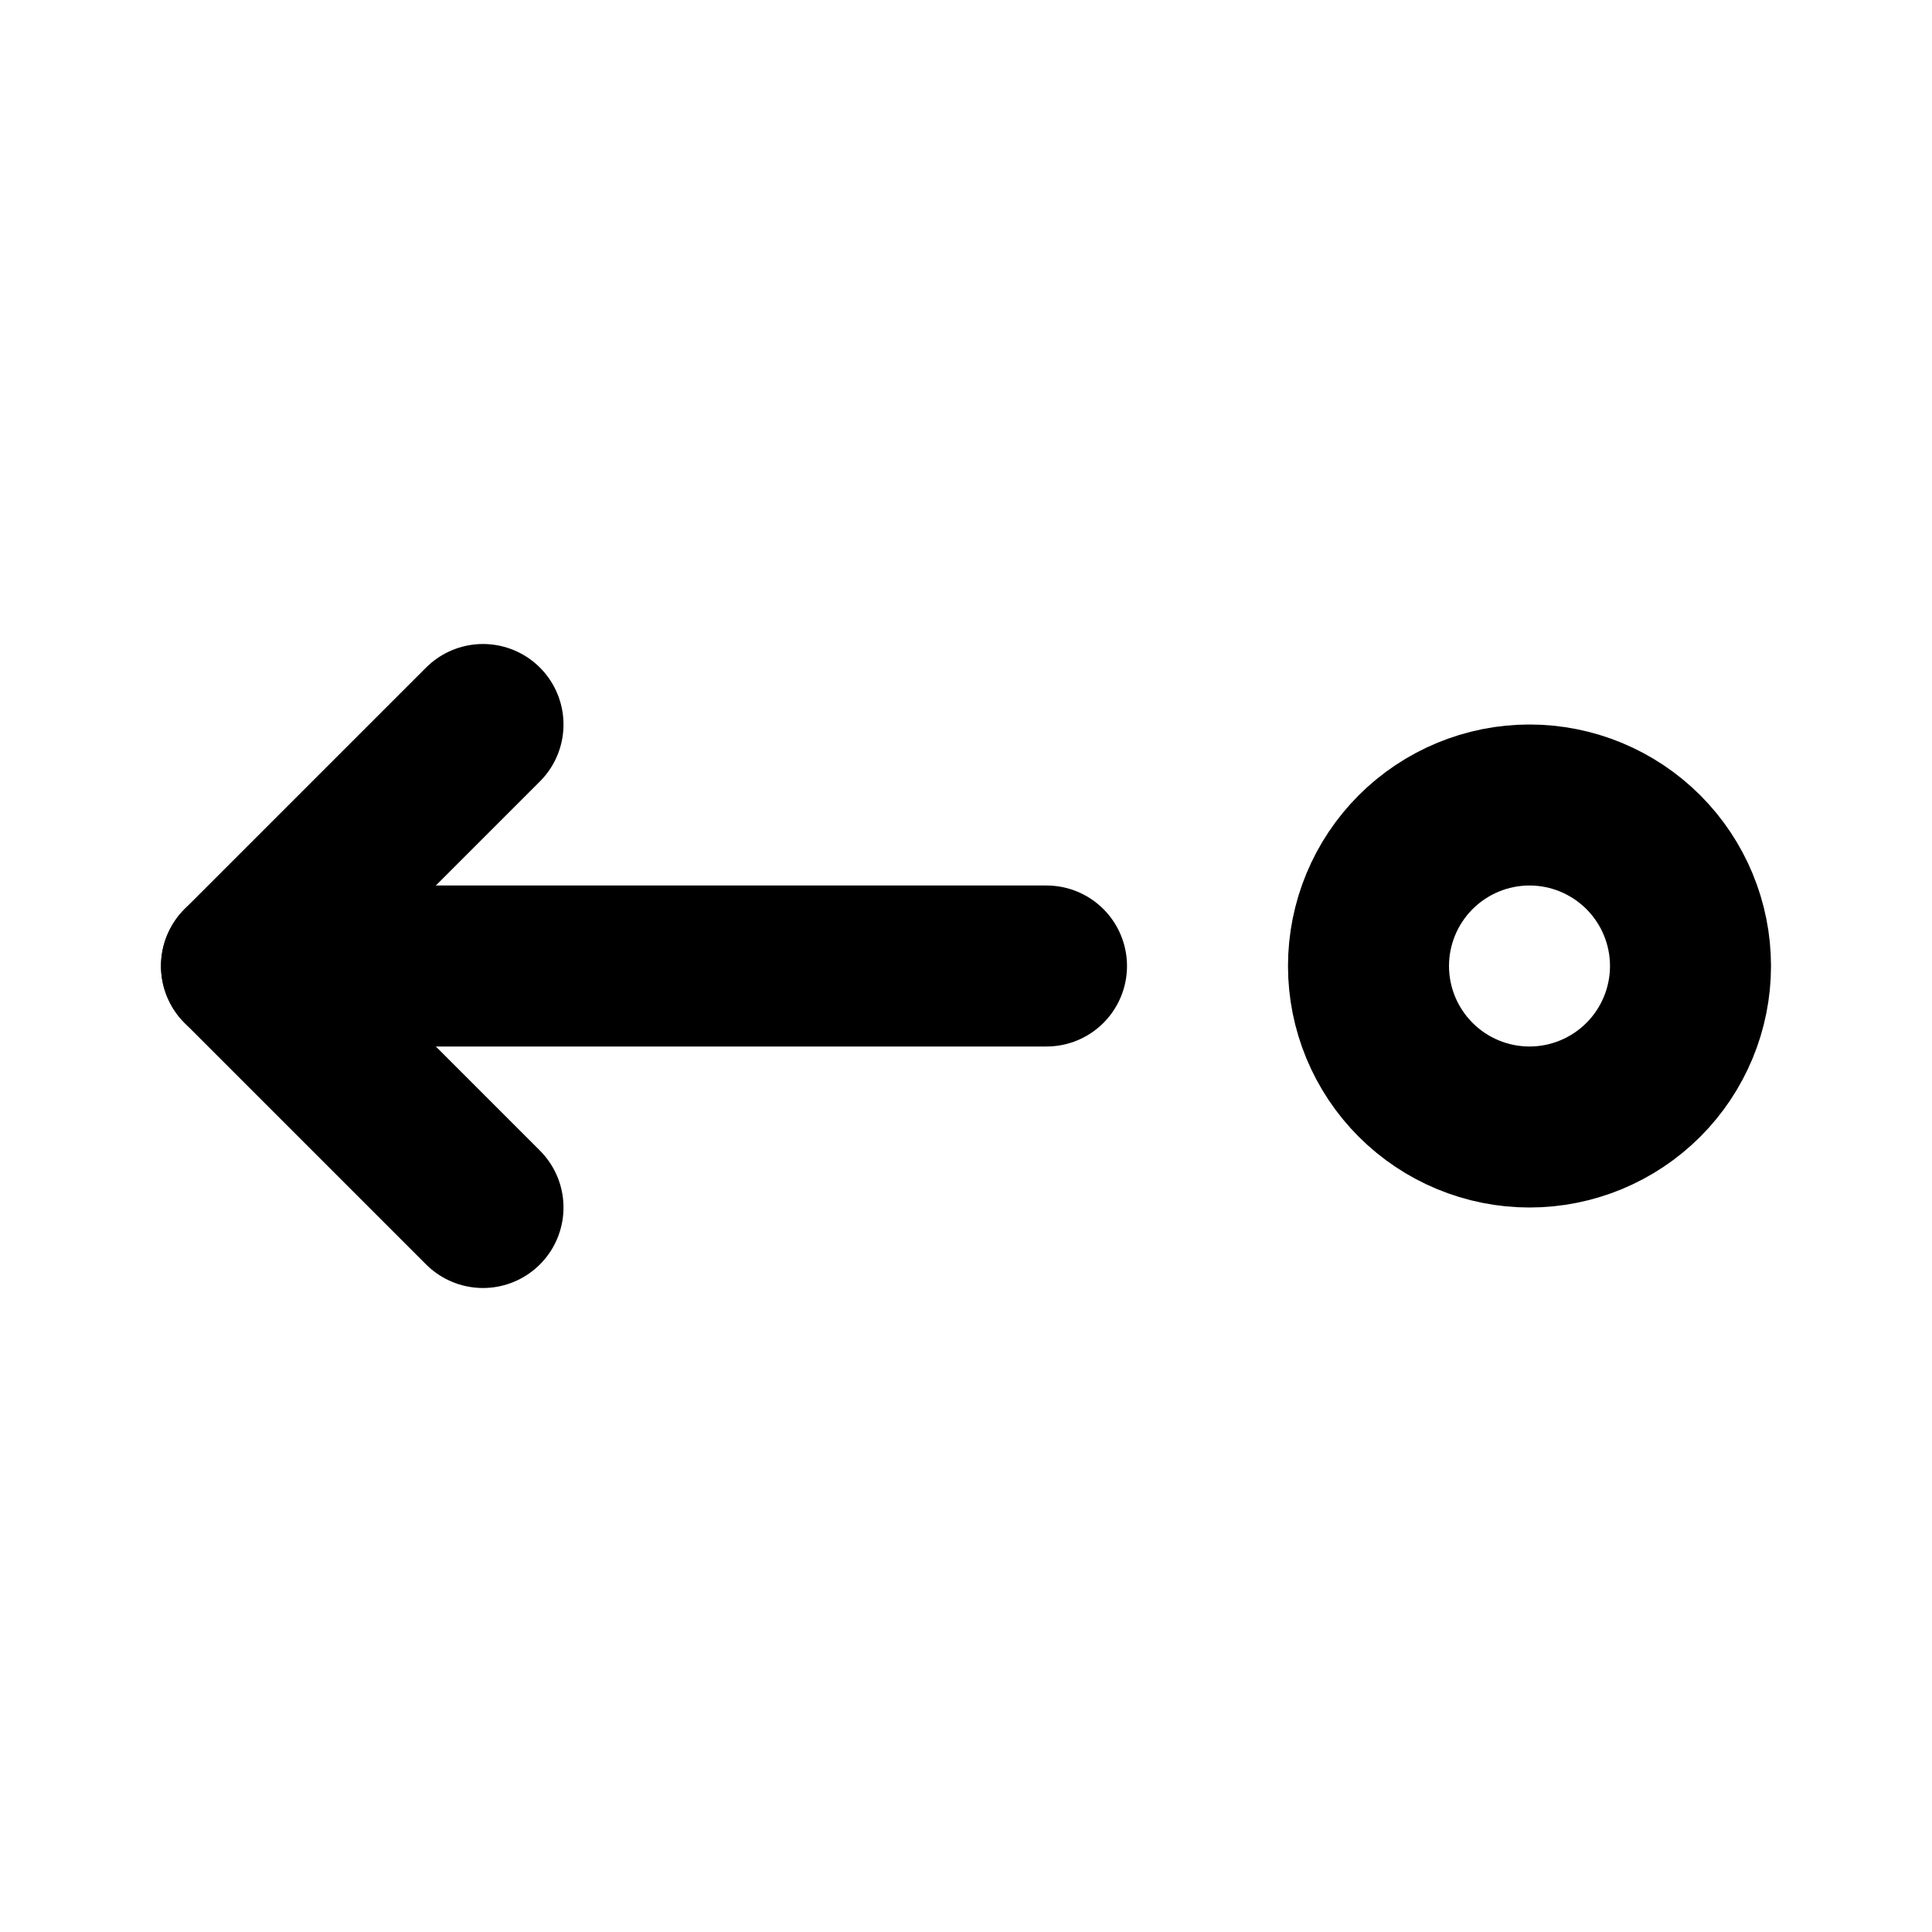 <svg width="24" height="24" viewBox="0 0 24 24" fill="none" xmlns="http://www.w3.org/2000/svg">
<g clip-path="url(#clip0_802_85263)">
<path d="M13 12H3" stroke="black" stroke-width="2" stroke-linecap="round" stroke-linejoin="round"/>
<path d="M6 15L3 12L6 9" stroke="black" stroke-width="2" stroke-linecap="round" stroke-linejoin="round"/>
<path d="M17 12C17 11.47 17.211 10.961 17.586 10.586C17.961 10.211 18.47 10 19 10C19.53 10 20.039 10.211 20.414 10.586C20.789 10.961 21 11.47 21 12C21 12.53 20.789 13.039 20.414 13.414C20.039 13.789 19.53 14 19 14C18.47 14 17.961 13.789 17.586 13.414C17.211 13.039 17 12.53 17 12Z" stroke="black" stroke-width="2" stroke-linecap="round" stroke-linejoin="round"/>
</g>
<defs>
<clipPath id="clip0_802_85263">
<rect width="24" height="24" fill="white"/>
</clipPath>
</defs>
</svg>
